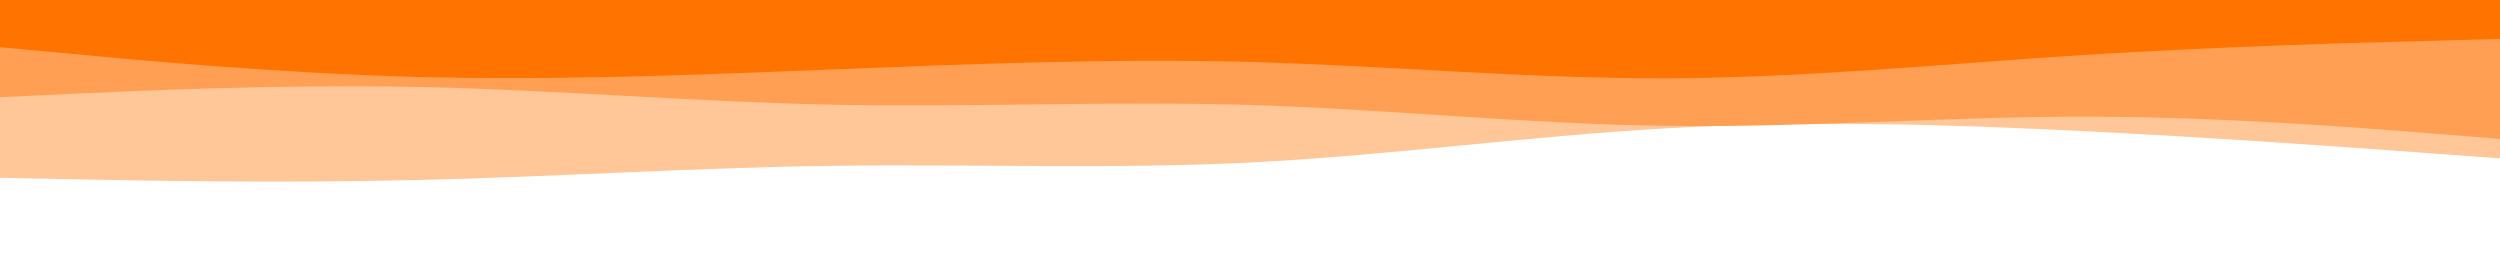 <?xml version="1.0" encoding="UTF-8" standalone="no"?>
<svg
   id="visual"
   viewBox="0 0 900 100"
   width="900"
   height="100"
   version="1.1"
   sodipodi:docname="webshopselection.svg"
   inkscape:version="1.1.2 (0a00cf5339, 2022-02-04, custom)"
   xmlns:inkscape="http://www.inkscape.org/namespaces/inkscape"
   xmlns:sodipodi="http://sodipodi.sourceforge.net/DTD/sodipodi-0.dtd"
   xmlns="http://www.w3.org/2000/svg"
   xmlns:svg="http://www.w3.org/2000/svg">
  <defs
     id="defs13" />
  <sodipodi:namedview
     id="namedview11"
     pagecolor="#ffffff"
     bordercolor="#666666"
     borderopacity="1.0"
     inkscape:pageshadow="2"
     inkscape:pageopacity="0.0"
     inkscape:pagecheckerboard="0"
     showgrid="false"
     inkscape:zoom="1.3"
     inkscape:cx="449.61538"
     inkscape:cy="224.61538"
     inkscape:window-width="1920"
     inkscape:window-height="1050"
     inkscape:window-x="0"
     inkscape:window-y="30"
     inkscape:window-maximized="1"
     inkscape:current-layer="visual" />
  <rect
     x="0"
     y="0"
     width="900"
     height="100"
     fill="#ffffff"
     id="rect2"
     style="stroke-width:0.471" />
  <path
     d="m 0,64 25,0.5 C 50,65 100,66 150,64.8 200,63.7 250,60.3 300,59.7 350,59 400,61 450,58.5 500,56 550,49 600,46.2 c 50,-2.9 100,-1.5 150,1 50,2.5 100,6.1 125,8 L 900,57 V 0 H 875 C 850,0 800,0 750,0 700,0 650,0 600,0 550,0 500,0 450,0 400,0 350,0 300,0 250,0 200,0 150,0 100,0 50,0 25,0 H 0 Z"
     fill="#ffc697"
     id="path4" />
  <path
     d="m 0,35 25,-1.2 c 25,-1.1 75,-3.5 125,-2.5 50,1 100,5.4 150,6.4 50,1 100,-1.4 150,0.1 50,1.5 100,6.9 150,7.5 50,0.7 100,-3.3 150,-3.3 50,0 100,4 125,6 l 25,2 V 0 H 875 C 850,0 800,0 750,0 700,0 650,0 600,0 550,0 500,0 450,0 400,0 350,0 300,0 250,0 200,0 150,0 100,0 50,0 25,0 H 0 Z"
     fill="#ff9f54"
     id="path6" />
  <path
     d="m 0,17 25,2.3 c 25,2.4 75,7 125,8.4 50,1.3 100,-0.7 150,-2.7 50,-2 100,-4 150,-2.7 50,1.4 100,6 150,5.9 C 650,28 700,23 750,19.8 800,16.7 850,15.3 875,14.7 L 900,14 V 0 H 875 C 850,0 800,0 750,0 700,0 650,0 600,0 550,0 500,0 450,0 400,0 350,0 300,0 250,0 200,0 150,0 100,0 50,0 25,0 H 0 Z"
     fill="#ff7300"
     id="path8" />
</svg>
